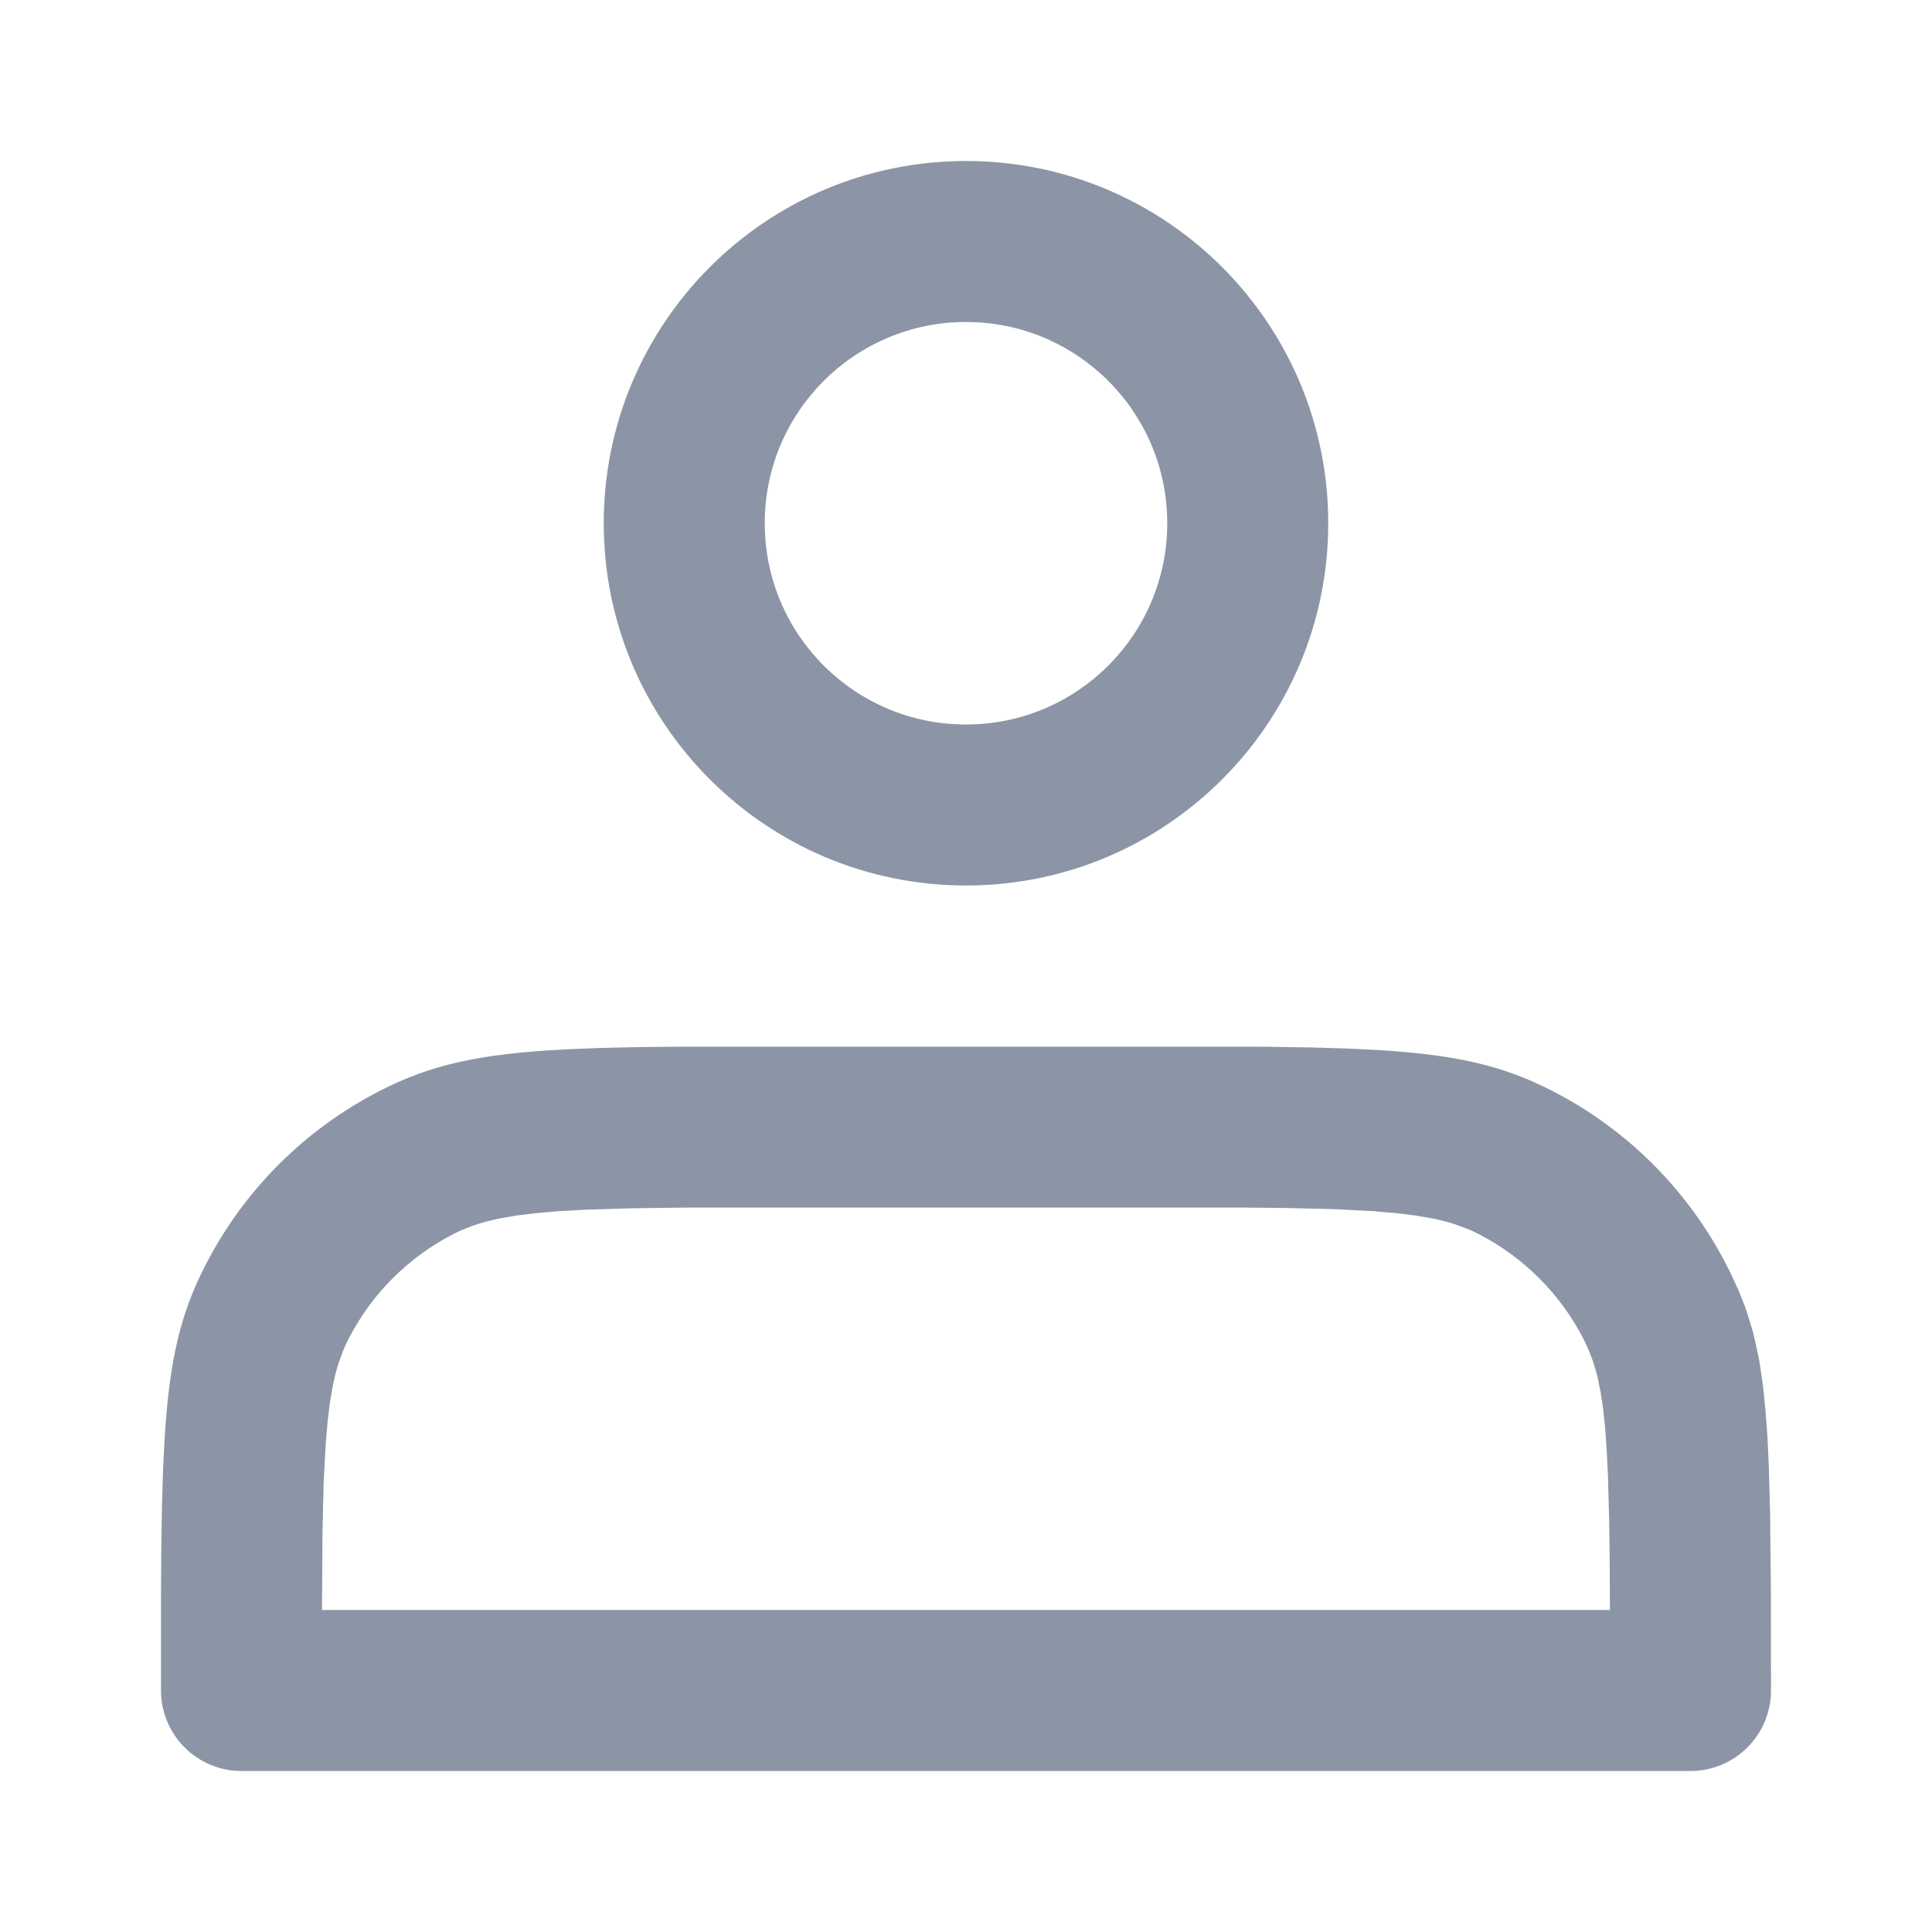 <svg width="24" height="24" viewBox="0 0 24 24" fill="none" xmlns="http://www.w3.org/2000/svg">
<path d="M15.508 13.002C15.604 13.002 15.697 13.003 15.787 13.004L16.3 13.012L16.758 13.026L17.167 13.047C18.131 13.109 18.689 13.249 19.27 13.545C20.211 14.024 20.976 14.789 21.455 15.73L21.504 15.828L21.593 16.021L21.671 16.215C21.683 16.248 21.694 16.281 21.705 16.314L21.768 16.518C21.777 16.553 21.787 16.589 21.795 16.625L21.844 16.851C21.852 16.89 21.859 16.93 21.865 16.971L21.902 17.229L21.931 17.515L21.955 17.834L21.972 18.191L21.989 18.808L21.999 19.811L22 21C22 21.552 21.552 22 21 22H3C2.448 22 2 21.552 2 21L2 19.788L2.004 19.213L2.012 18.7L2.026 18.242L2.047 17.833C2.109 16.869 2.249 16.311 2.545 15.73C3.024 14.789 3.789 14.024 4.73 13.545C5.35 13.229 5.943 13.091 7.032 13.035L7.464 13.018L7.949 13.007L8.492 13.002H15.508ZM15.473 15.001H8.528L7.831 15.01L7.258 15.028L6.936 15.046L6.656 15.07L6.413 15.1L6.202 15.137C6.071 15.164 5.957 15.196 5.854 15.233L5.707 15.293L5.638 15.327C5.074 15.615 4.615 16.073 4.327 16.638C4.304 16.683 4.282 16.73 4.262 16.779L4.206 16.934C4.18 17.015 4.157 17.104 4.137 17.202L4.1 17.413L4.07 17.656L4.046 17.935L4.02 18.435L4.006 19.048L4 20H19.999L19.996 19.363L19.99 18.915L19.975 18.346L19.96 18.028L19.941 17.753L19.916 17.515L19.886 17.308L19.85 17.129C19.844 17.101 19.837 17.074 19.83 17.047L19.784 16.898L19.731 16.761L19.673 16.638C19.385 16.074 18.926 15.615 18.362 15.327C18.317 15.304 18.27 15.282 18.221 15.262L18.066 15.206C17.985 15.18 17.896 15.157 17.798 15.137L17.587 15.1L17.344 15.07L17.065 15.046L16.565 15.02L15.953 15.006L15.473 15.001ZM12 2C14.485 2 16.5 4.015 16.5 6.5C16.5 8.985 14.485 11 12 11C9.515 11 7.5 8.985 7.5 6.5C7.5 4.015 9.515 2 12 2ZM12 4C10.619 4 9.5 5.119 9.5 6.5C9.5 7.881 10.619 9 12 9C13.381 9 14.5 7.881 14.5 6.5C14.5 5.119 13.381 4 12 4Z" fill="#8C95A6"/>
</svg>
